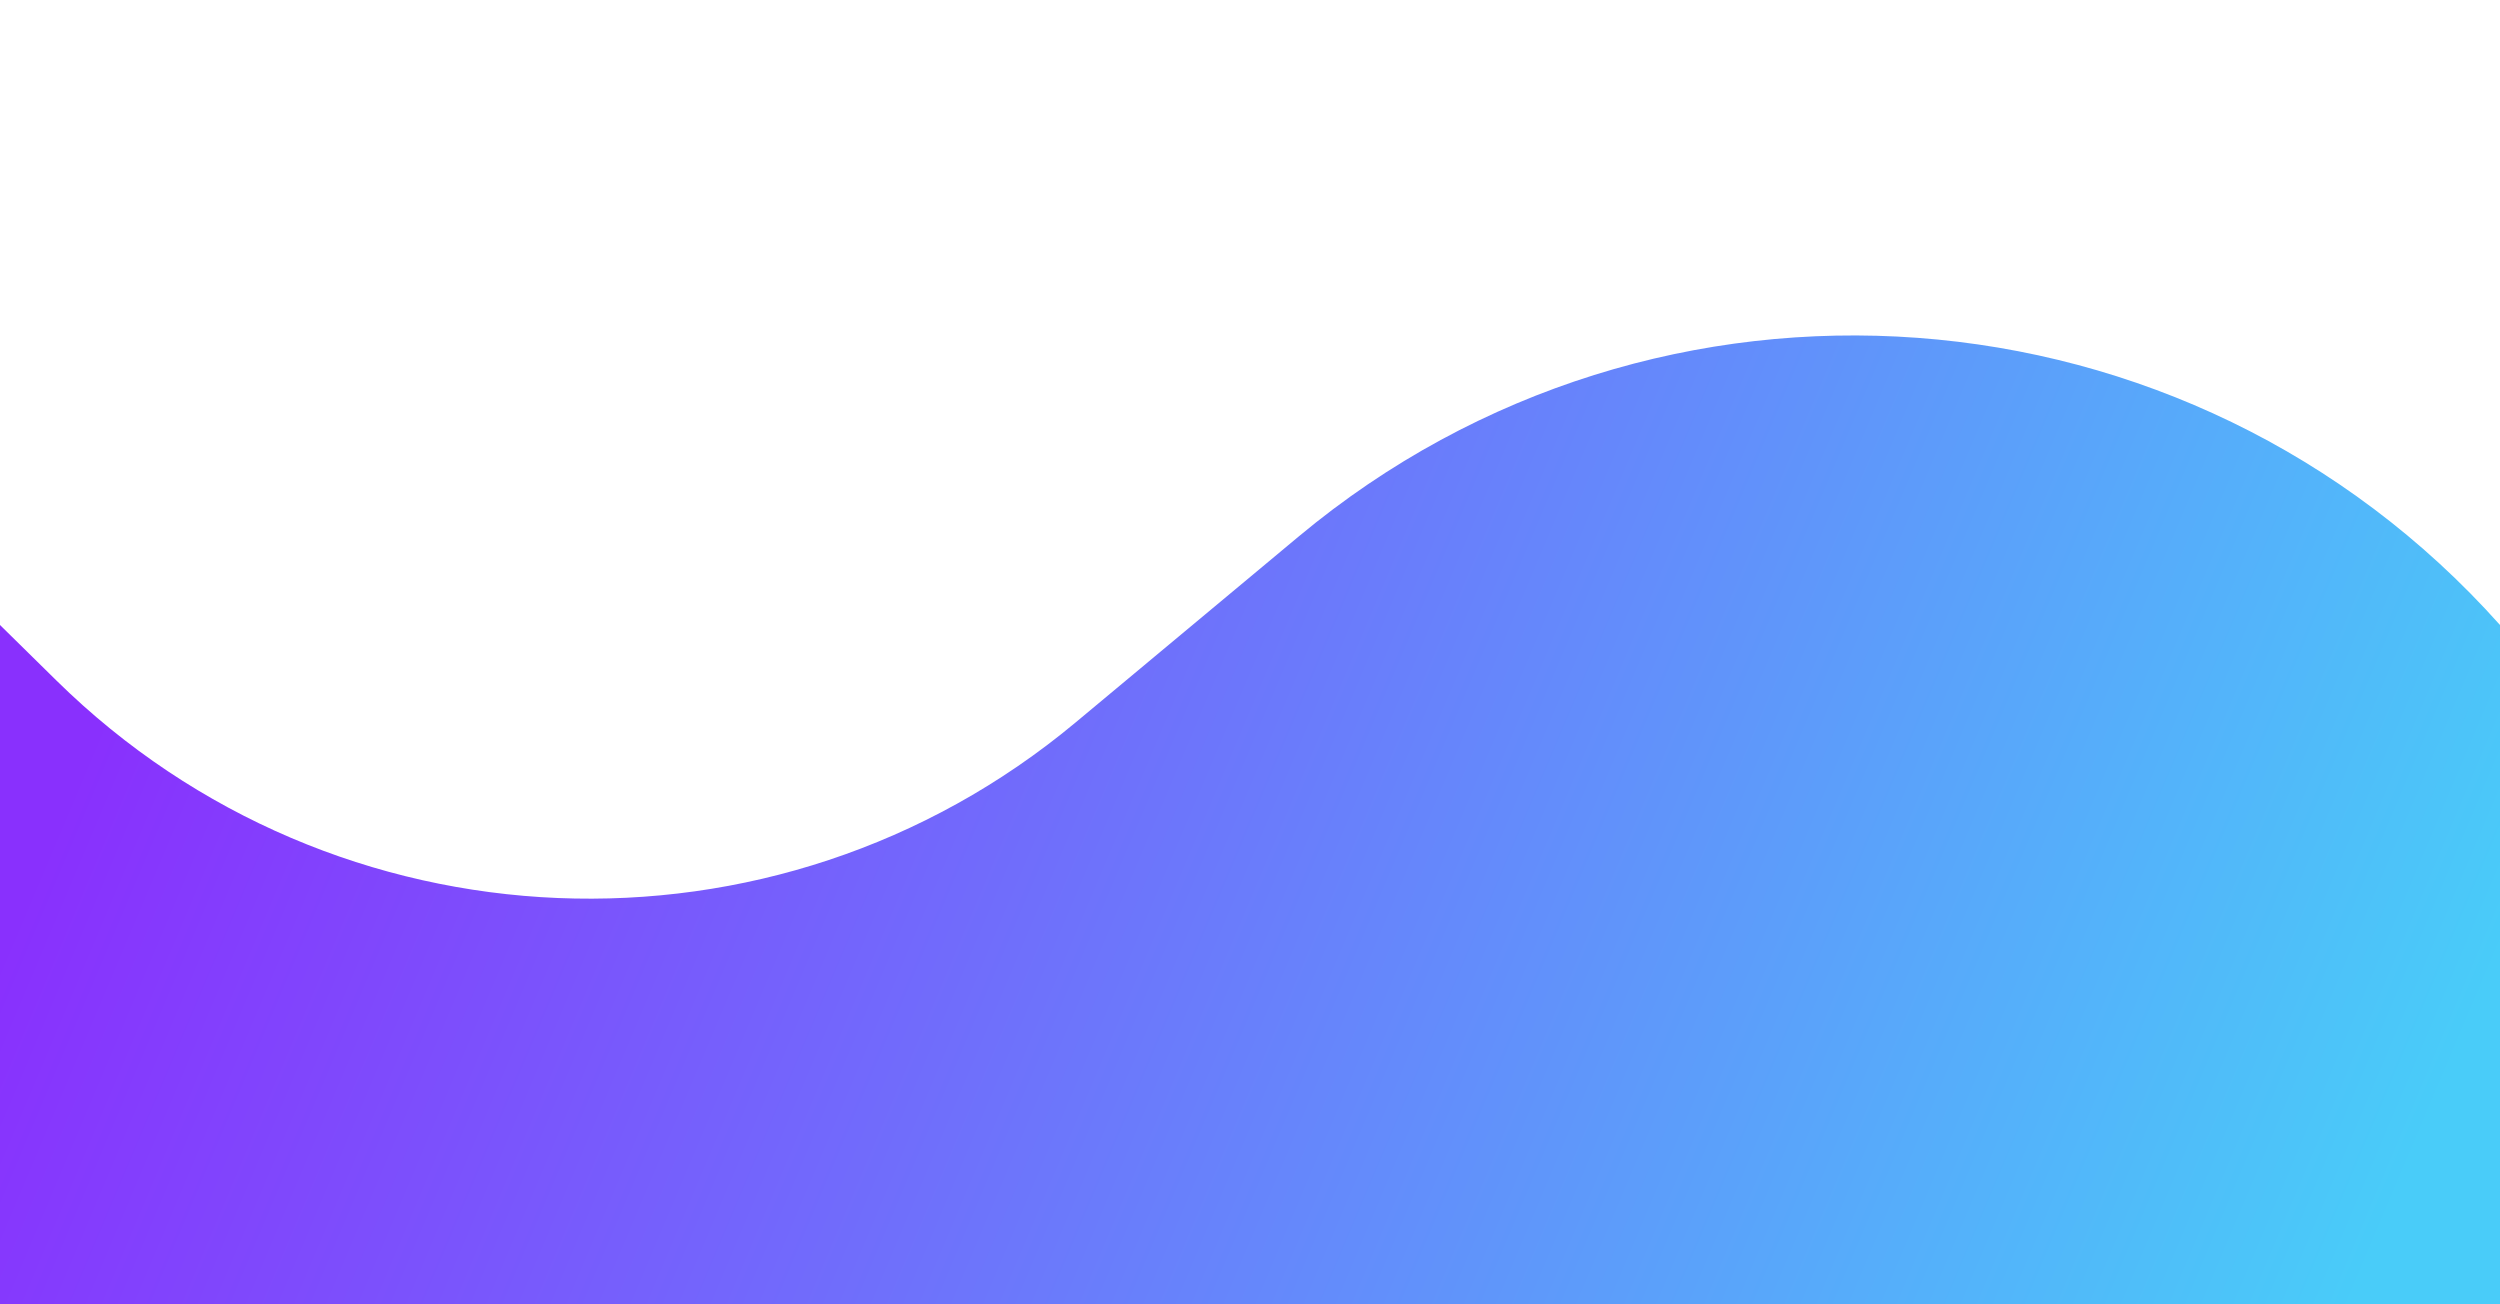 <svg width="1152" height="601" viewBox="0 0 1152 601" fill="none" xmlns="http://www.w3.org/2000/svg">
<path d="M1152 288C1008.68 127.397 763.847 109.328 598.508 247.154L495.584 332.95C357.346 448.185 154.25 439.801 25.979 313.566L0 288V601H1152V288Z" fill="url(#paint0_linear)"/>
<mask id="mask0" mask-type="alpha" maskUnits="userSpaceOnUse" x="0" y="154" width="1152" height="447">
<path d="M1152 288C1008.68 127.397 763.847 109.328 598.508 247.154L495.584 332.95C357.346 448.185 154.25 439.801 25.979 313.566L0 288V601H1152V288Z" fill="url(#paint1_linear)"/>
</mask>
<g mask="url(#mask0)">
</g>
<defs>
<linearGradient id="paint0_linear" x1="1152" y1="441" x2="174.862" y2="27.643" gradientUnits="userSpaceOnUse">
<stop stop-color="#49CCF9"/>
<stop offset="1" stop-color="#8930FD"/>
</linearGradient>
<linearGradient id="paint1_linear" x1="1152" y1="441" x2="174.862" y2="27.643" gradientUnits="userSpaceOnUse">
<stop stop-color="#49CCF9"/>
<stop offset="1" stop-color="#8930FD"/>
</linearGradient>
</defs>
</svg>
